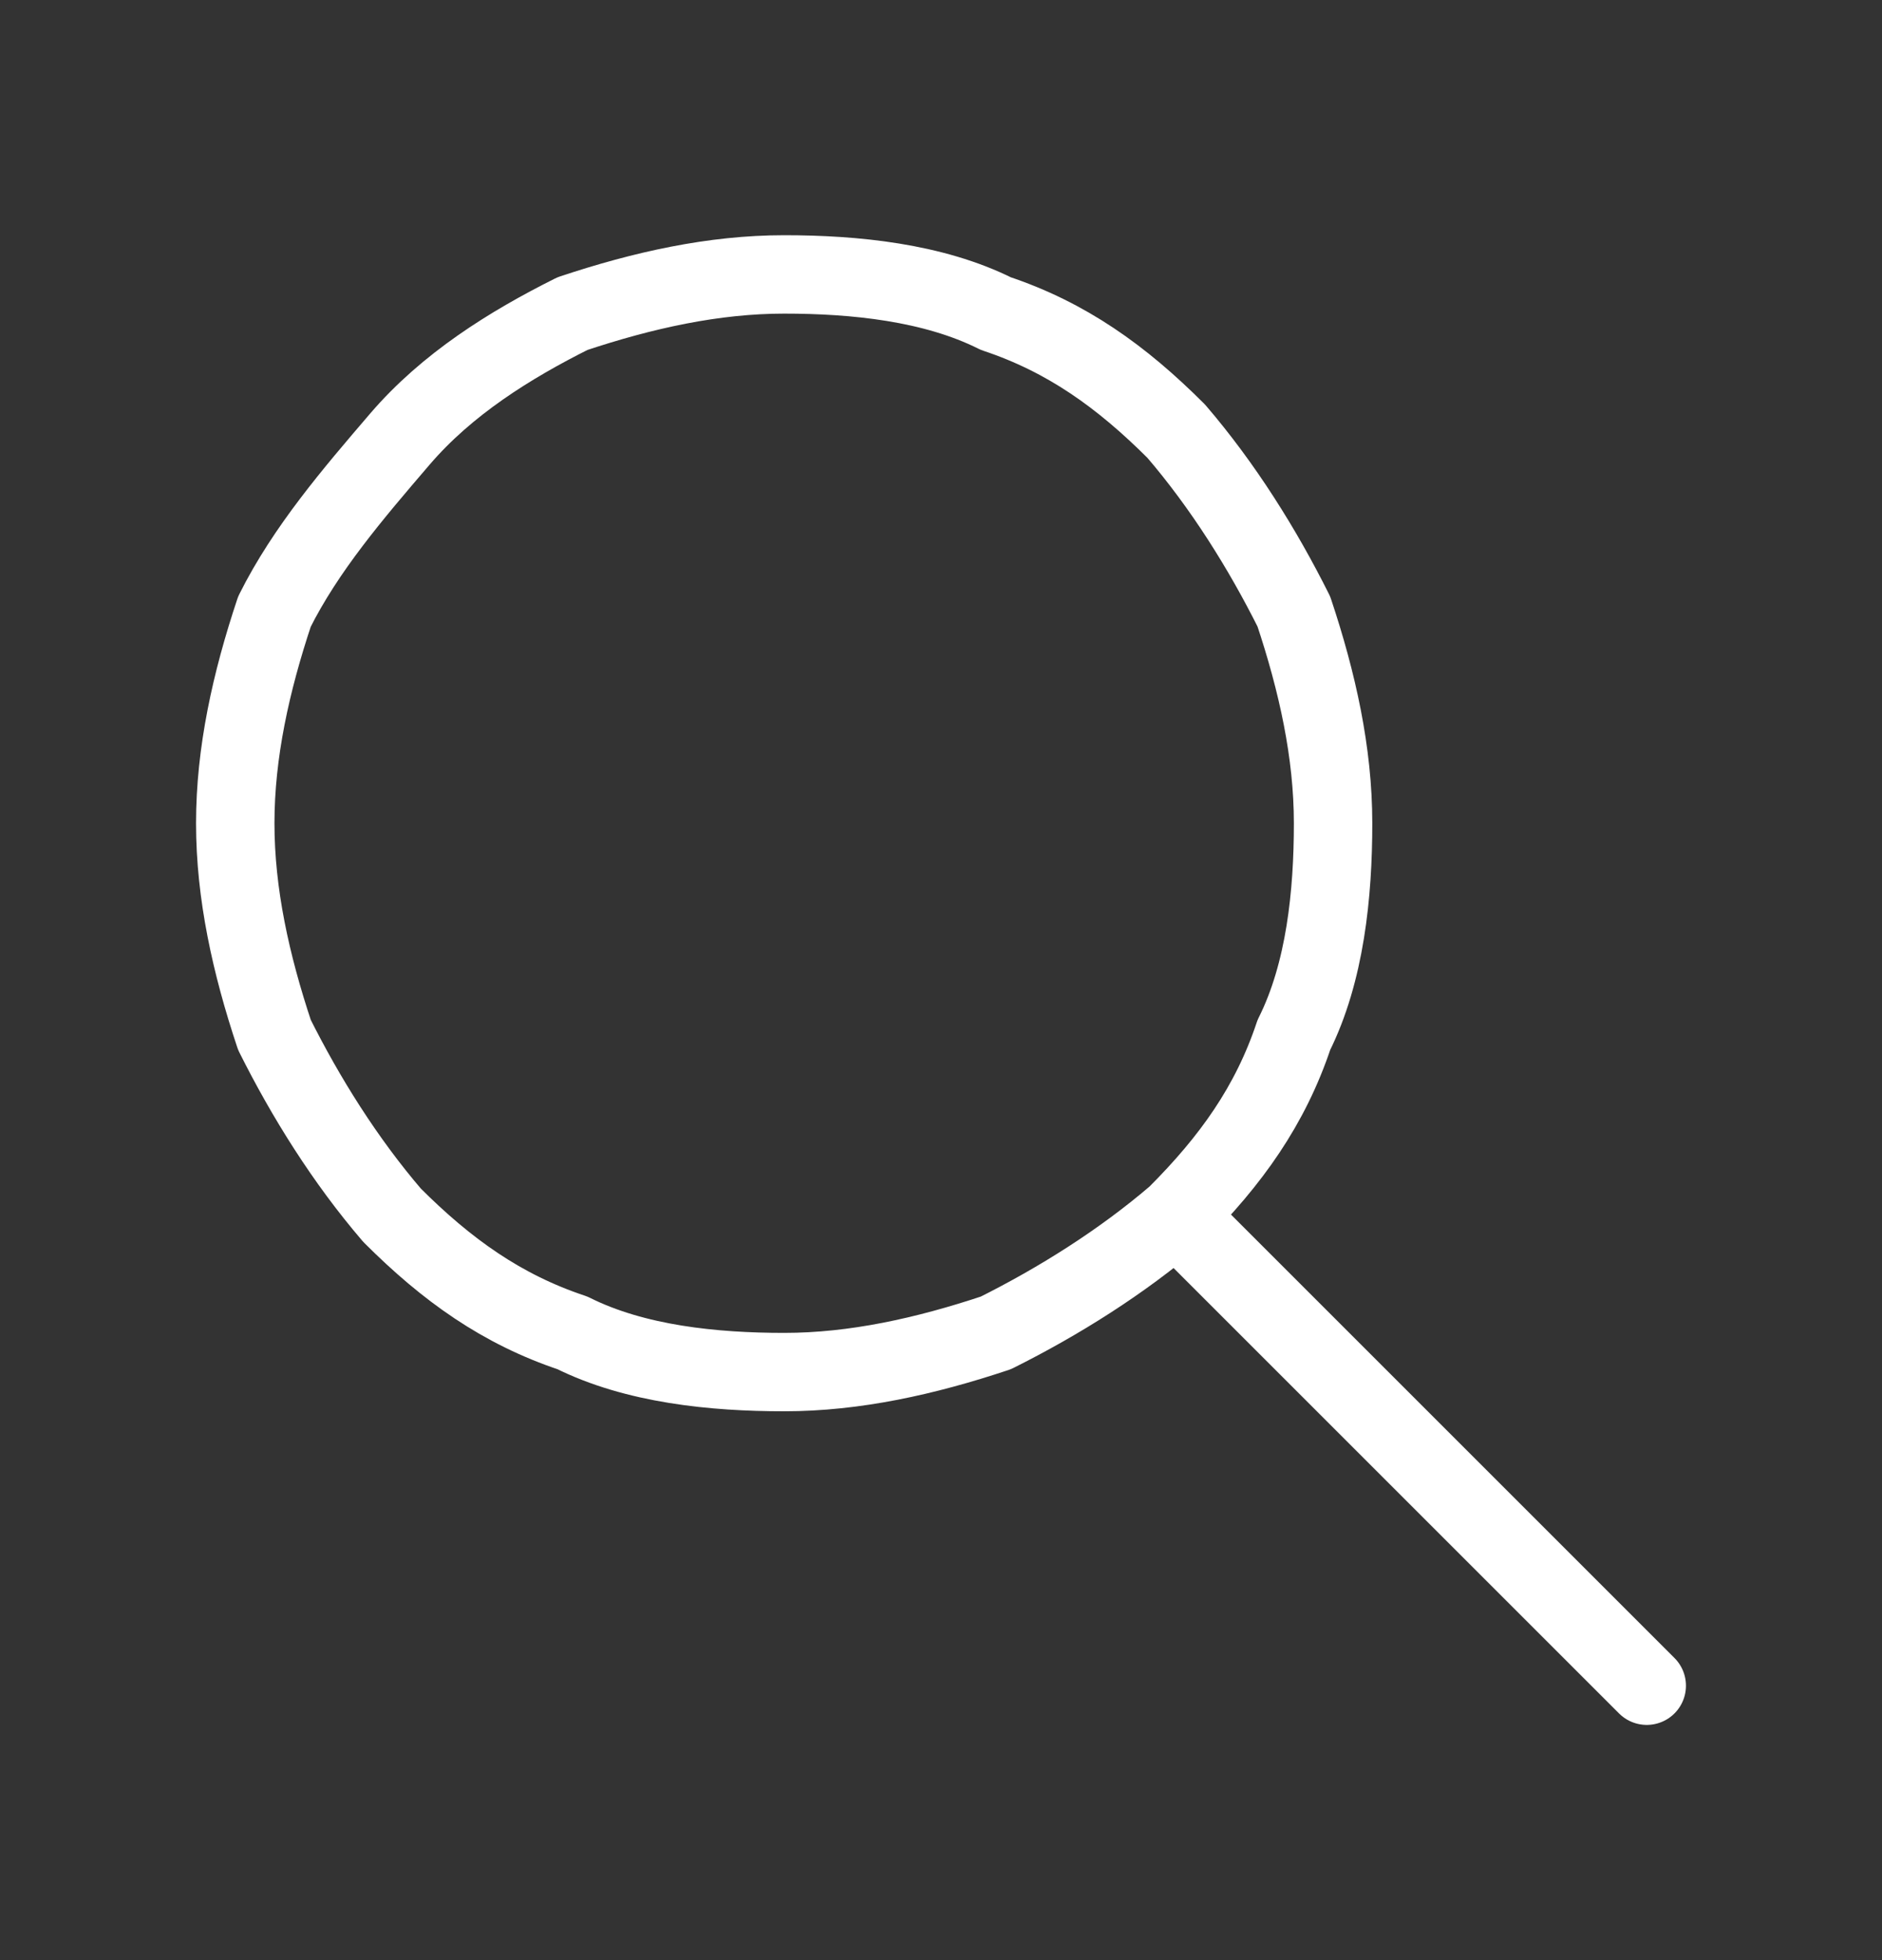 <?xml version="1.0" encoding="utf-8"?>
<!-- Generator: Adobe Illustrator 27.9.0, SVG Export Plug-In . SVG Version: 6.00 Build 0)  -->
<svg version="1.1" id="圖層_1" xmlns="http://www.w3.org/2000/svg" xmlns:xlink="http://www.w3.org/1999/xlink" x="0px" y="0px"
	 viewBox="0 0 24 25" style="enable-background:new 0 0 24 25;" xml:space="preserve">
<rect x="0" y="0" width="24" height="25" fill="#333333" stroke="none"/>
<style type="text/css">
	.st0{fill:none;stroke:#FFFFFF;stroke-linecap:round;stroke-linejoin:round;}
</style>
<path class="st0" d="M21,21.5l-6-6 M3,10.5c0,0.9,0.2,1.8,0.5,2.7c0.4,0.8,0.9,1.6,1.5,2.3c0.7,0.7,1.4,1.2,2.3,1.5
	c0.8,0.4,1.8,0.5,2.7,0.5c0.9,0,1.8-0.2,2.7-0.5c0.8-0.4,1.6-0.9,2.3-1.5c0.7-0.7,1.2-1.4,1.5-2.3c0.4-0.8,0.5-1.8,0.5-2.7
	c0-0.9-0.2-1.8-0.5-2.7c-0.4-0.8-0.9-1.6-1.5-2.3c-0.7-0.7-1.4-1.2-2.3-1.5c-0.8-0.4-1.8-0.5-2.7-0.5C9.1,3.5,8.2,3.7,7.3,4
	C6.5,4.4,5.7,4.9,5.1,5.6S3.9,7,3.5,7.8C3.2,8.7,3,9.6,3,10.5z"/>
</svg>
